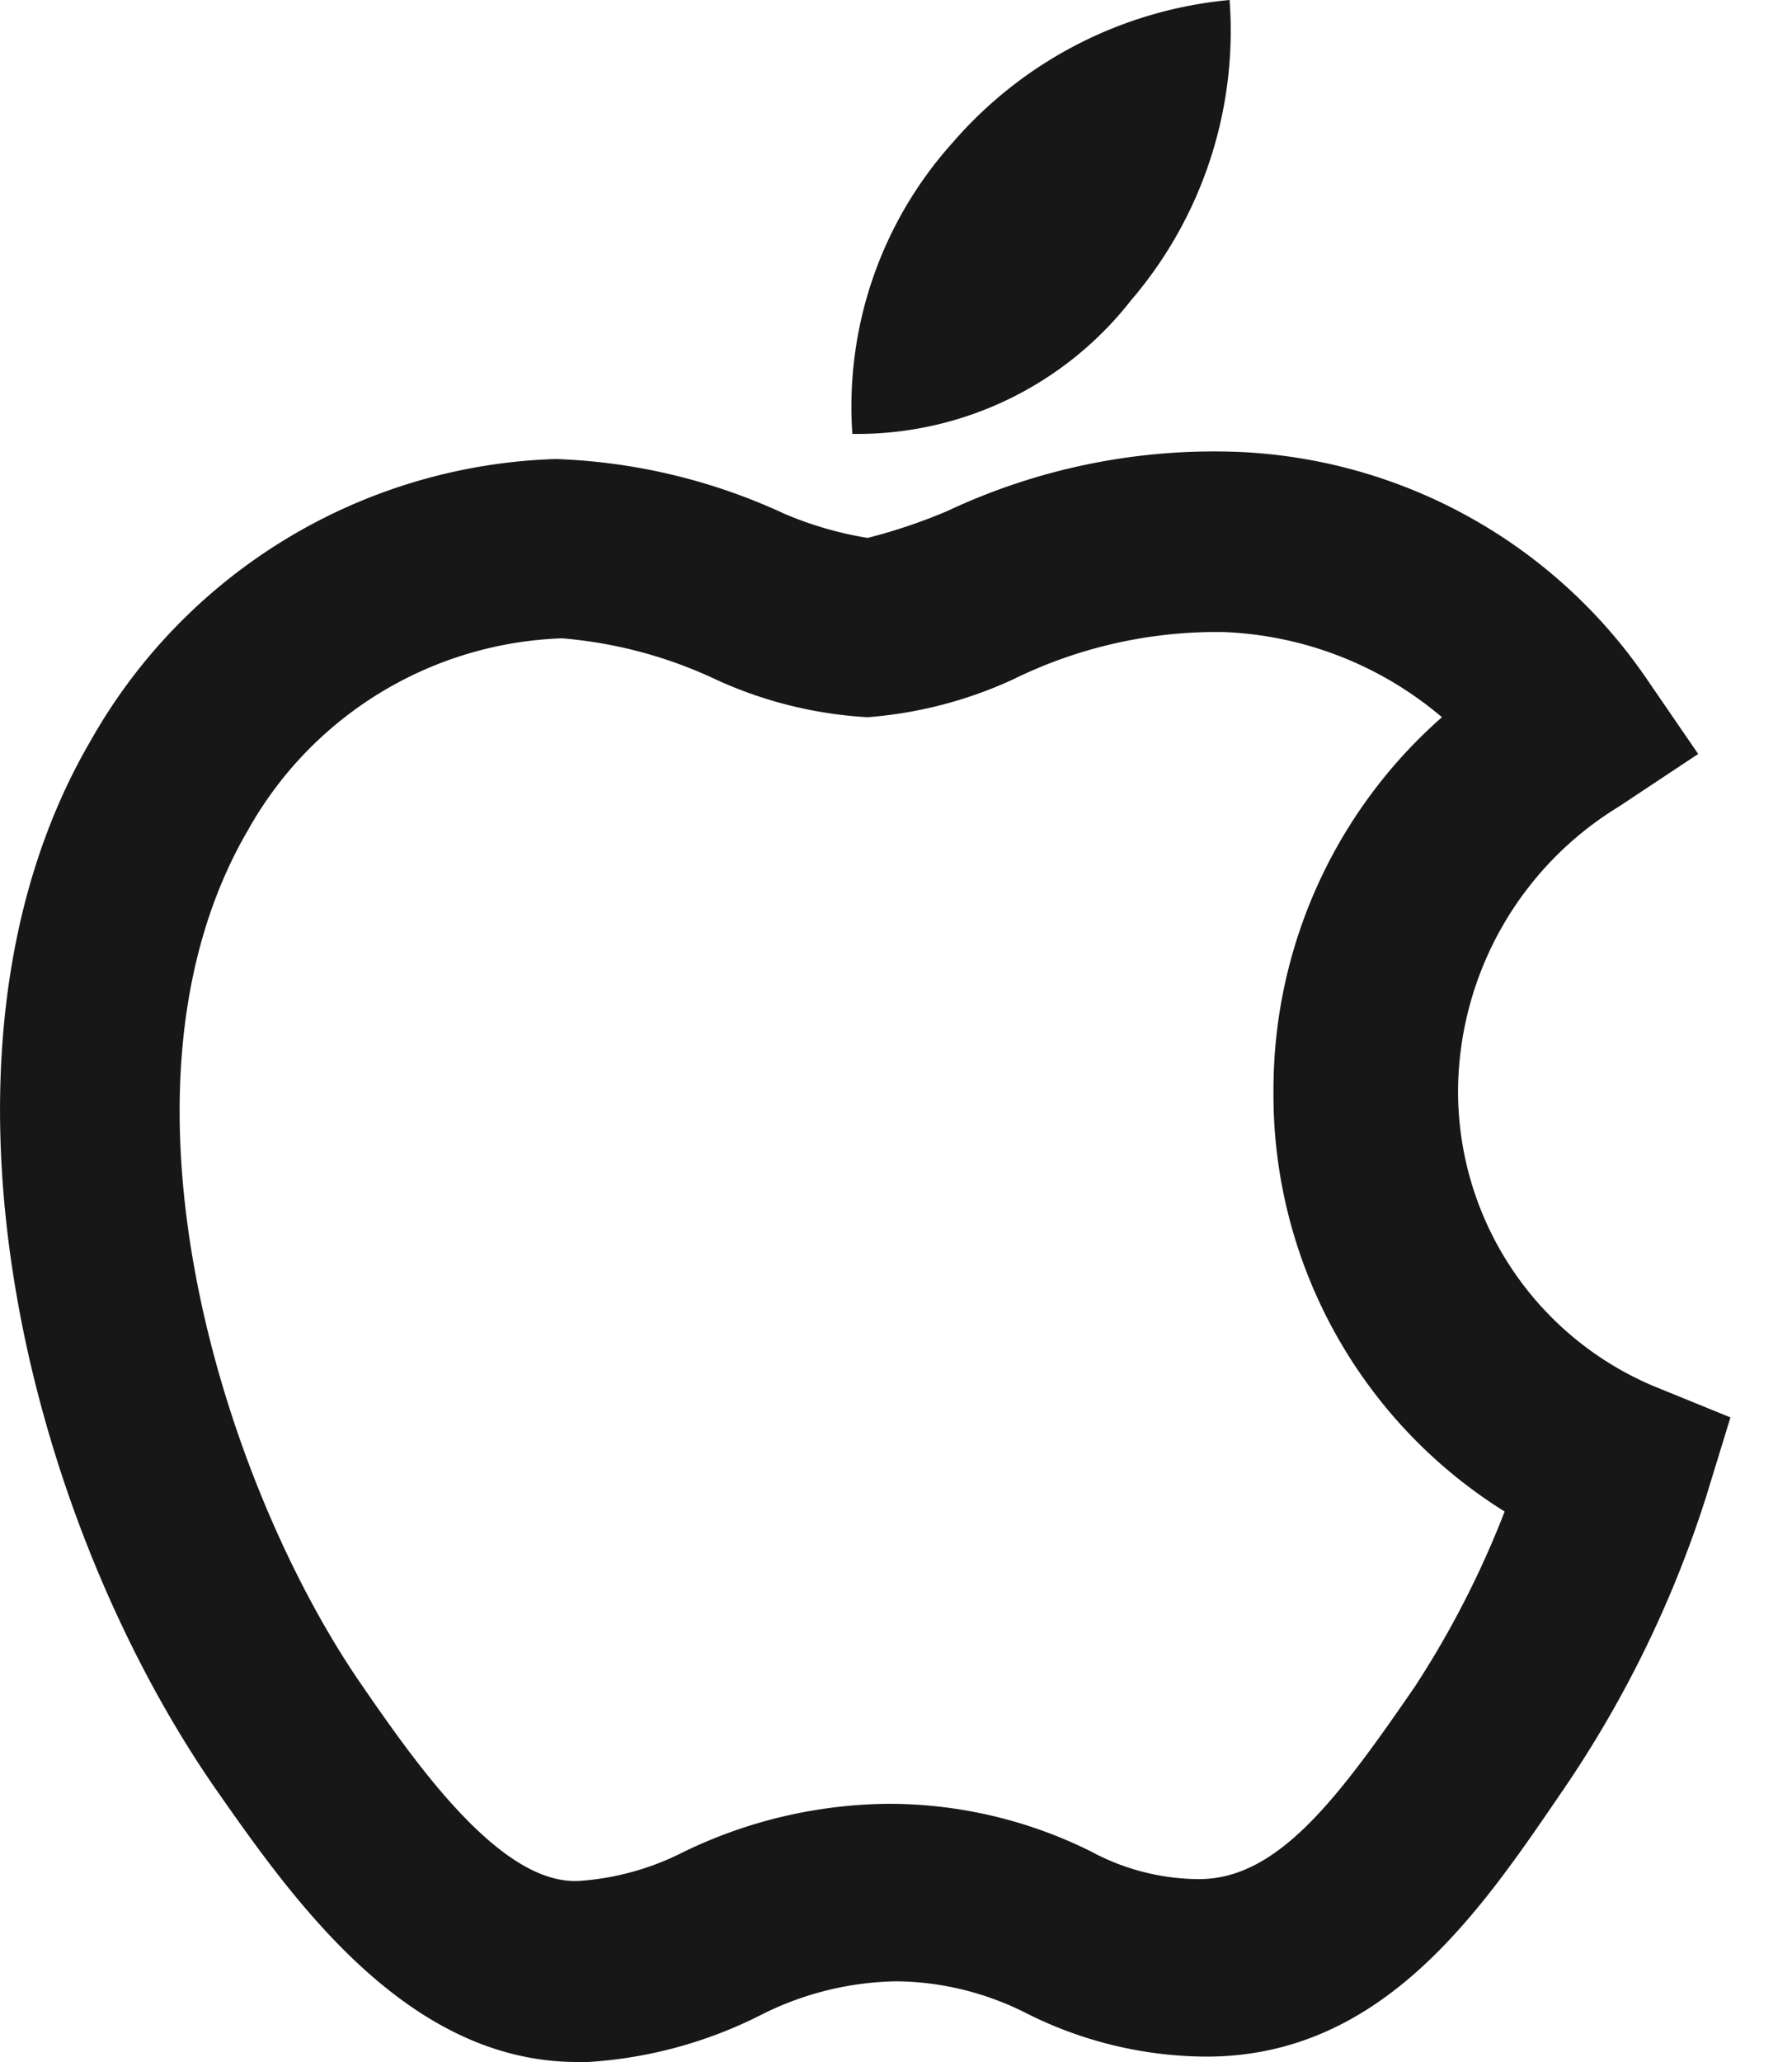 <svg xmlns="http://www.w3.org/2000/svg" width="20" height="23" viewBox="0 0 20 23"><g><g><g><g><g><g><path fill="#171717" d="M8.013 7.59a4.69 4.69 0 0 0 1.67.41 4.75 4.75 0 0 0 1.62-.42 5.15 5.15 0 0 1 2.35-.53 4 4 0 0 1 2.44.95 5.53 5.53 0 0 0-1.88 4.16 5.48 5.48 0 0 0 2.58 4.7 10.56 10.56 0 0 1-1 1.95c-.86 1.25-1.53 2.15-2.41 2.15a2.56 2.56 0 0 1-1.21-.31 5.07 5.07 0 0 0-2.24-.53 5.33 5.33 0 0 0-2.31.54 3 3 0 0 1-1.16.32c-.88.05-1.83-1.32-2.45-2.22-1.52-2.22-2.93-6.63-1.24-9.51a4.18 4.18 0 0 1 3.5-2.13 5 5 0 0 1 1.74.47zM6.563 23a4.94 4.94 0 0 0 1.92-.52 3.46 3.46 0 0 1 1.53-.38c.504.006 1 .13 1.45.36a4.5 4.5 0 0 0 2 .48c2 0 3.09-1.67 4-3a12.51 12.51 0 0 0 1.58-3.25l.27-.88-.86-.35a3.57 3.57 0 0 1-2.18-3.32A3.74 3.74 0 0 1 18.063 9l.89-.59-.59-.86a5.82 5.82 0 0 0-4.56-2.51 7 7 0 0 0-3.23.66 6.13 6.13 0 0 1-.89.3 4 4 0 0 1-.93-.27 6.6 6.6 0 0 0-2.55-.61 6.18 6.18 0 0 0-5.19 3.14c-2 3.42-.77 8.55 1.37 11.66.86 1.23 2.14 3.08 4.06 3.08z"/></g></g></g><g><path fill="#171717" d="M12.623 3.35a4.62 4.62 0 0 0 1.1-3.35 4.65 4.65 0 0 0-3.09 1.59 4.4 4.4 0 0 0-1.12 3.25 3.88 3.88 0 0 0 3.11-1.49"/></g></g></g></g></svg>